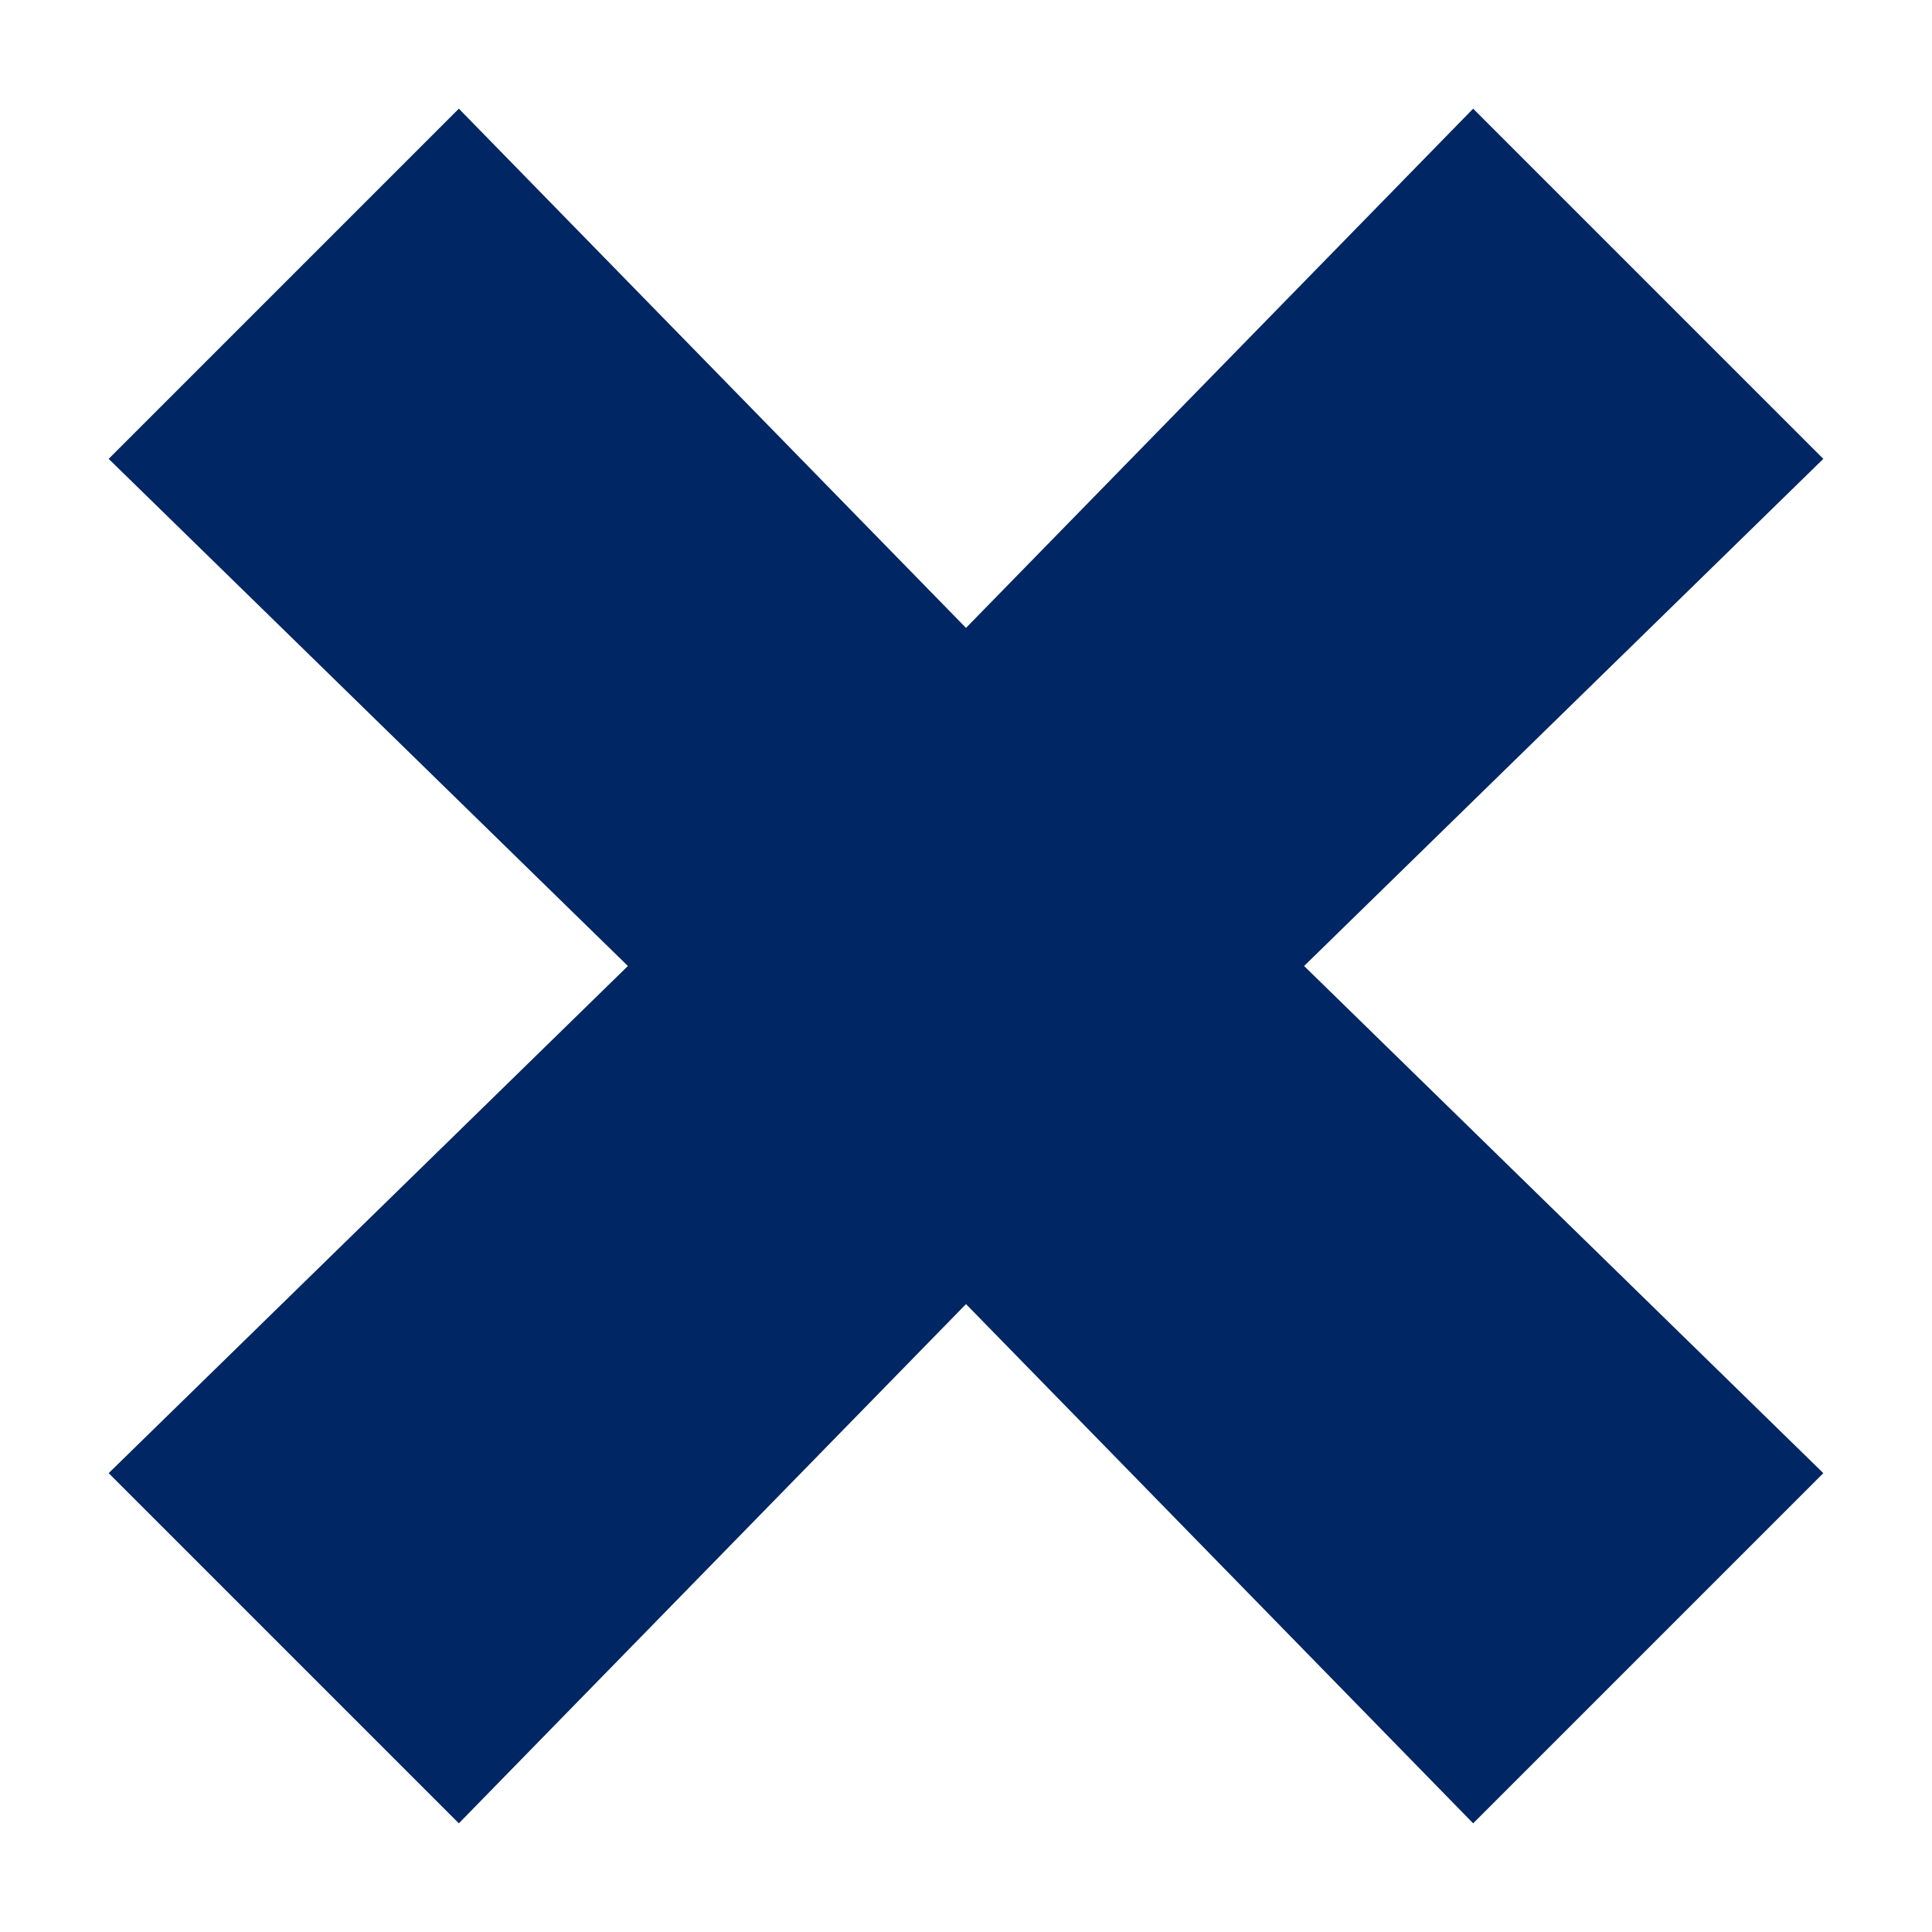 <svg fill="#002664" xmlns="http://www.w3.org/2000/svg" viewBox="0 0 16 16" width="16" height="16"><path d="M12.2.9L8 5.2 3.8.9.9 3.8 5.2 8 .9 12.2l2.9 2.9L8 10.8l4.2 4.3 2.9-2.9L10.8 8l4.3-4.2z"/></svg>